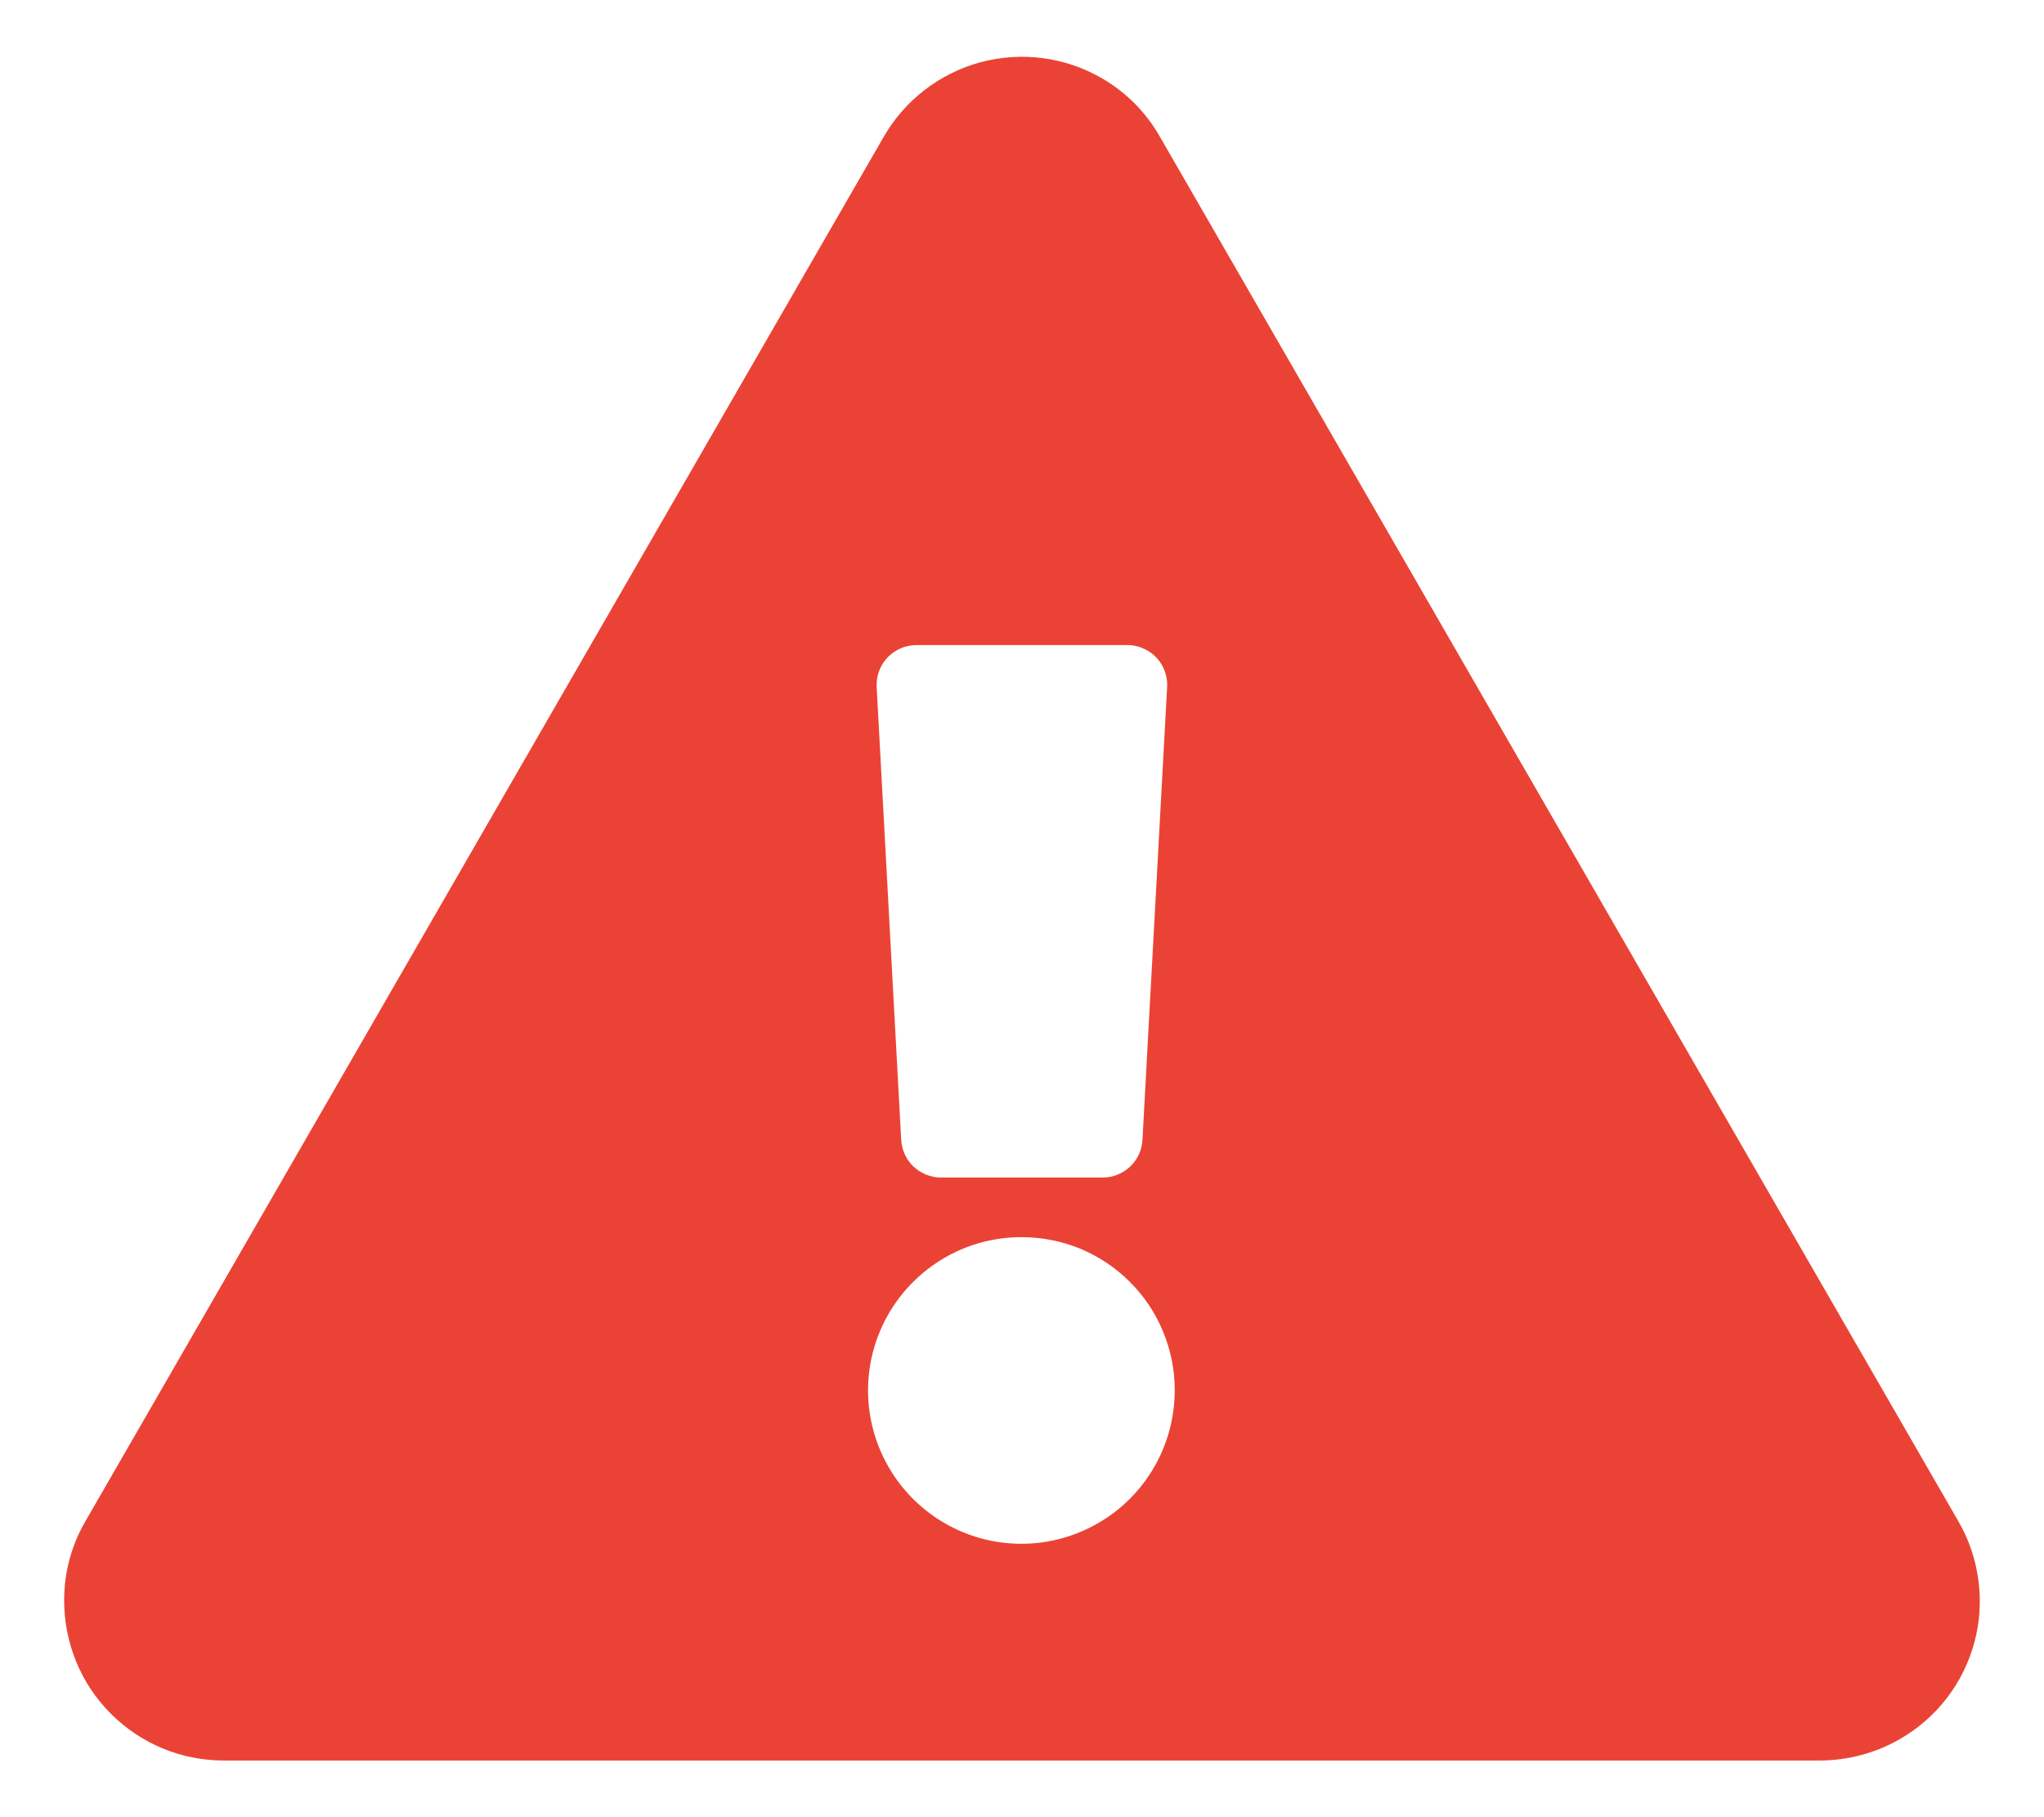 <svg width="18" height="16" viewBox="0 0 18 16" fill="none" xmlns="http://www.w3.org/2000/svg">
<path d="M17.245 13.393C17.338 13.553 17.398 13.729 17.422 13.913C17.447 14.096 17.435 14.282 17.387 14.461C17.339 14.639 17.256 14.807 17.143 14.953C17.03 15.1 16.889 15.222 16.728 15.314C16.515 15.436 16.274 15.5 16.028 15.501H1.97C1.785 15.501 1.602 15.465 1.431 15.394C1.261 15.323 1.106 15.219 0.975 15.088C0.845 14.958 0.741 14.802 0.671 14.631C0.601 14.461 0.565 14.277 0.565 14.093C0.564 13.847 0.629 13.605 0.753 13.393L7.782 1.205C7.874 1.045 7.997 0.904 8.143 0.792C8.29 0.679 8.457 0.596 8.635 0.548C8.814 0.5 9 0.488 9.183 0.512C9.366 0.536 9.543 0.596 9.703 0.689C9.917 0.812 10.094 0.991 10.215 1.205L17.245 13.393ZM8.999 10.893C8.731 10.892 8.47 10.97 8.247 11.119C8.025 11.267 7.851 11.477 7.748 11.724C7.645 11.971 7.618 12.243 7.67 12.505C7.722 12.767 7.851 13.008 8.04 13.197C8.229 13.386 8.47 13.515 8.732 13.567C8.995 13.619 9.266 13.592 9.513 13.489C9.76 13.386 9.971 13.213 10.119 12.99C10.267 12.768 10.345 12.506 10.345 12.239C10.345 12.062 10.31 11.887 10.242 11.724C10.175 11.56 10.075 11.412 9.95 11.287C9.825 11.162 9.677 11.063 9.514 10.995C9.351 10.928 9.176 10.893 8.999 10.893ZM7.72 6.047L7.936 10.034C7.941 10.124 7.979 10.209 8.044 10.271C8.11 10.333 8.196 10.368 8.286 10.368H9.711C9.801 10.368 9.888 10.333 9.953 10.271C10.018 10.209 10.057 10.124 10.061 10.034L10.278 6.051C10.281 6.005 10.274 5.958 10.259 5.915C10.244 5.871 10.22 5.83 10.189 5.796C10.158 5.761 10.12 5.733 10.078 5.714C10.036 5.694 9.991 5.682 9.945 5.68H8.07C7.977 5.68 7.888 5.717 7.822 5.783C7.756 5.848 7.72 5.937 7.72 6.03V6.051V6.047Z" fill="#EA4335"/>
</svg>
